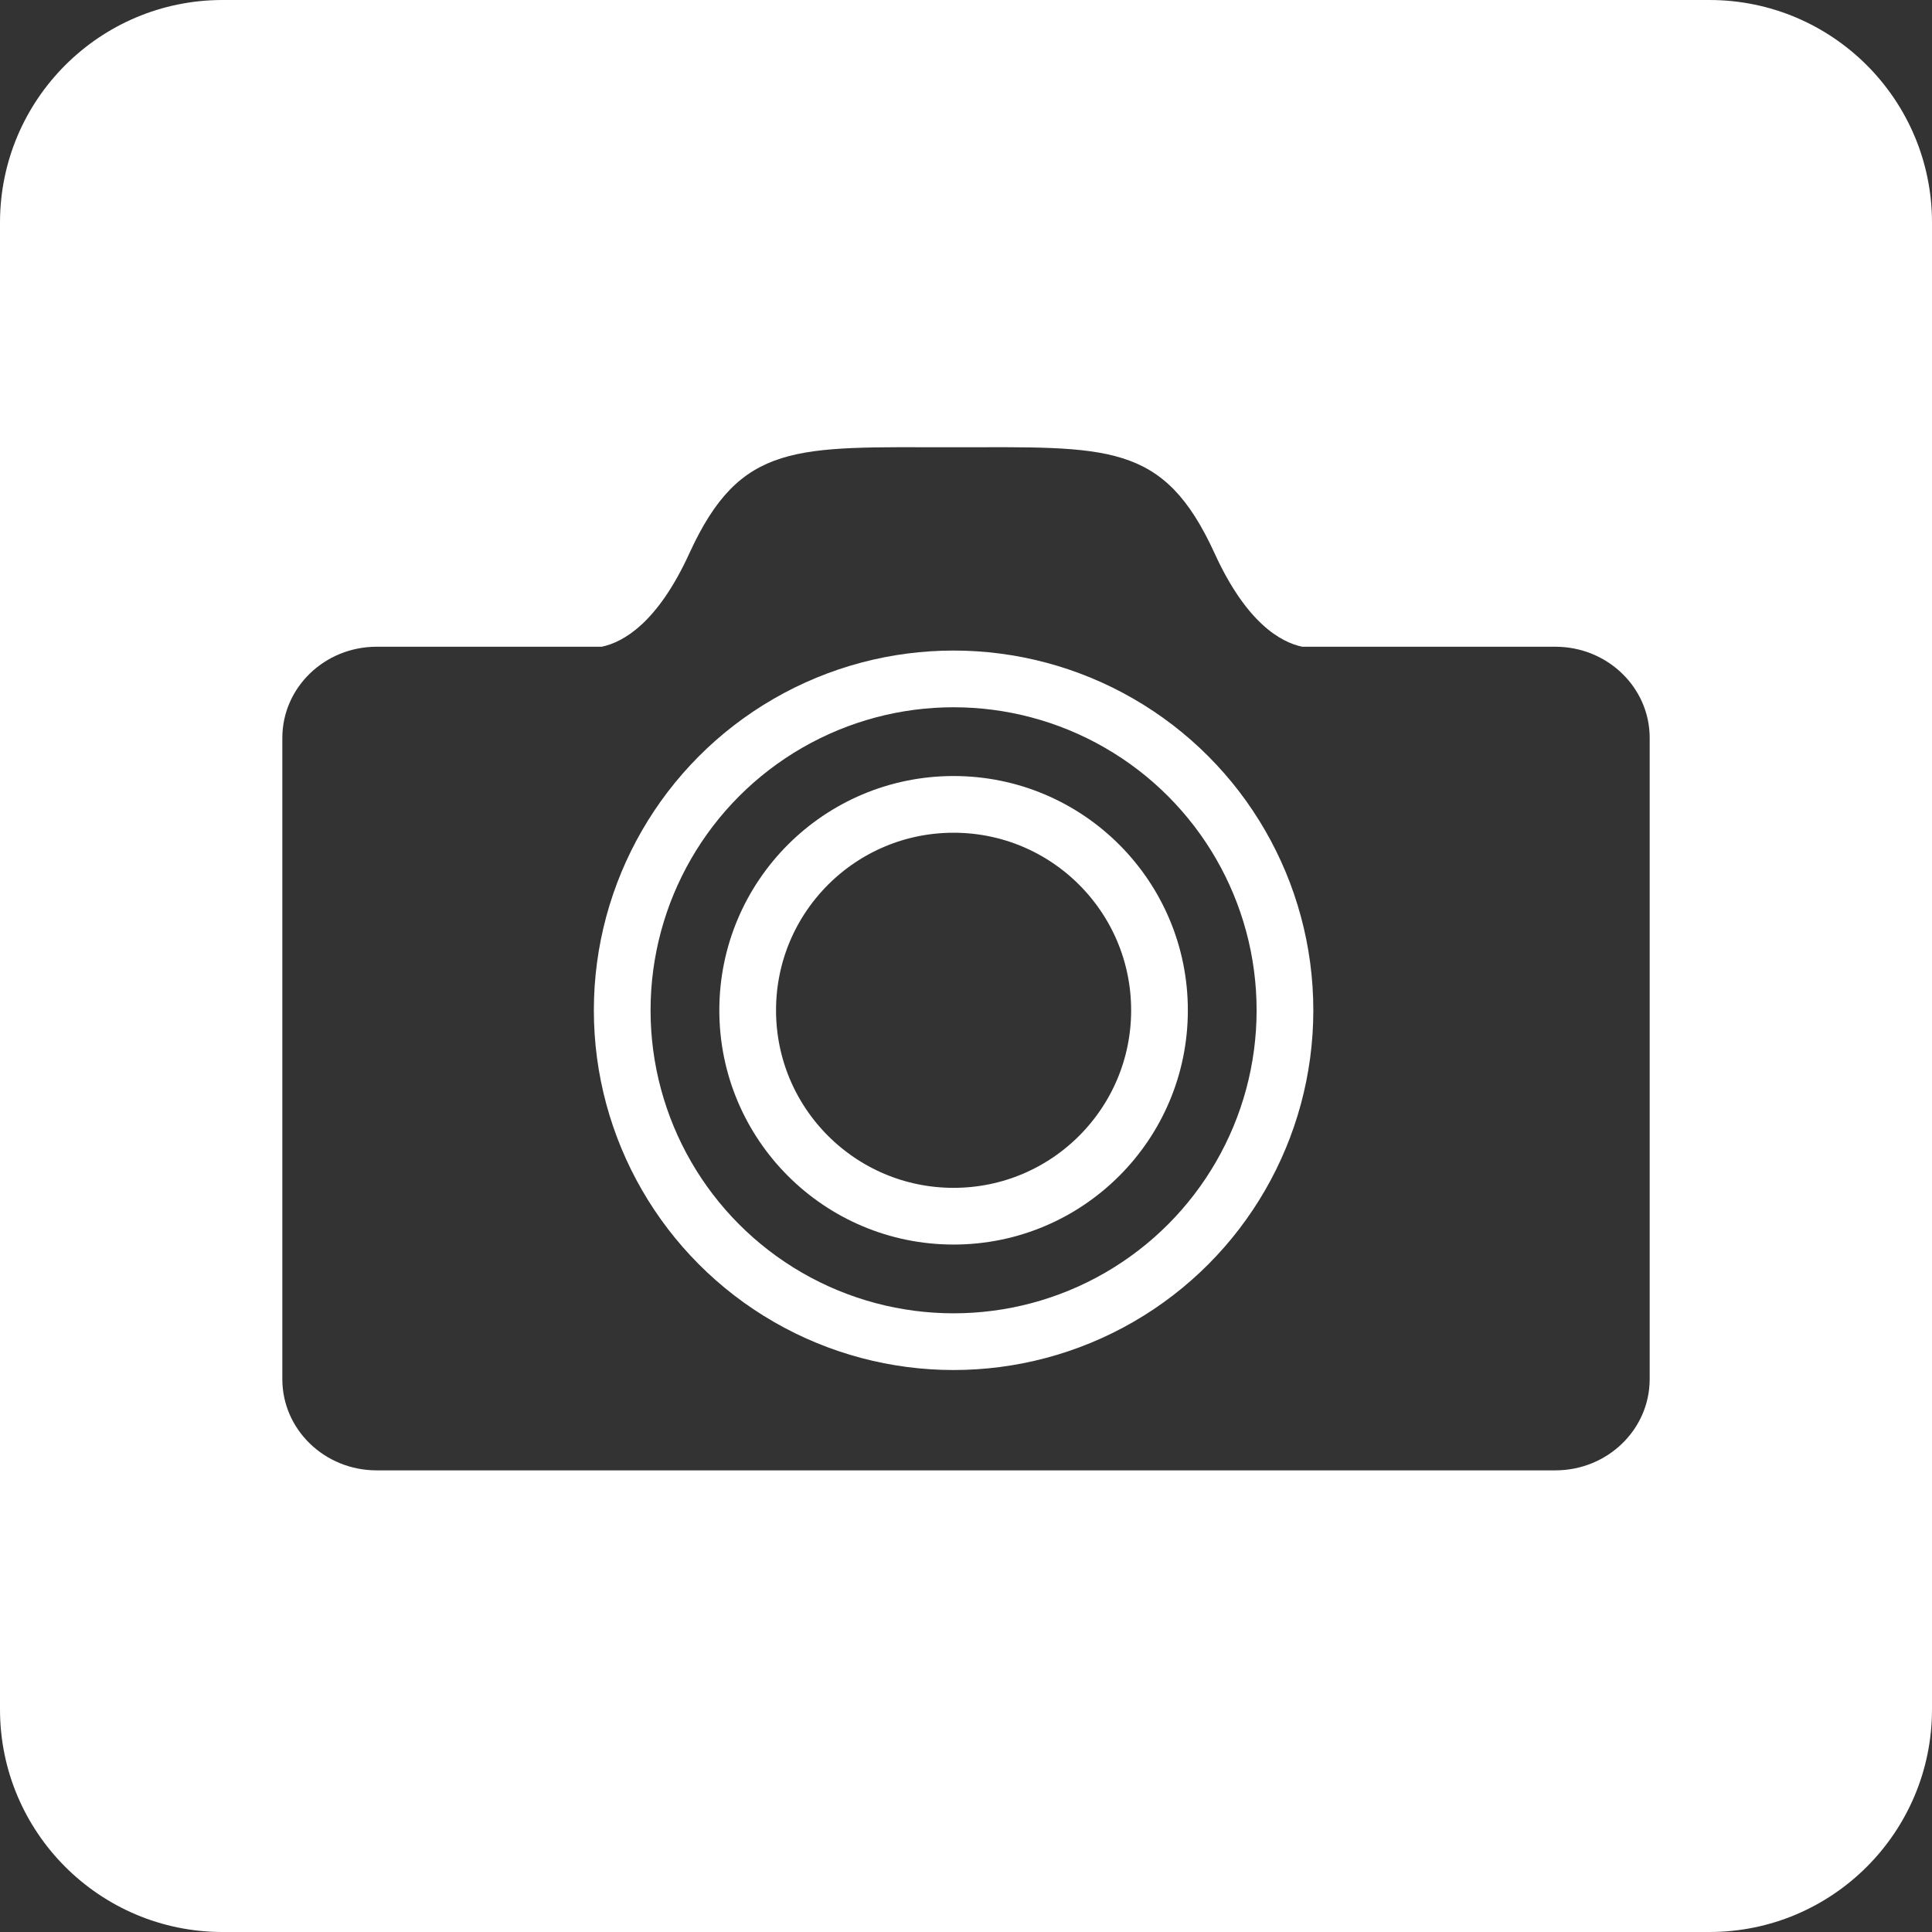 <?xml version="1.0" encoding="utf-8"?>
<!-- Generator: Adobe Illustrator 16.0.0, SVG Export Plug-In . SVG Version: 6.00 Build 0)  -->
<!DOCTYPE svg PUBLIC "-//W3C//DTD SVG 1.1//EN" "http://www.w3.org/Graphics/SVG/1.1/DTD/svg11.dtd">
<svg version="1.1" id="Lager_1" xmlns="http://www.w3.org/2000/svg" xmlns:xlink="http://www.w3.org/1999/xlink" x="0px" y="0px"
	 width="306.614px" height="306.614px" viewBox="0 0 306.614 306.614" enable-background="new 0 0 306.614 306.614"
	 xml:space="preserve">
<rect x="0" y="0" width="306.614" height="306.614" fill="#333333" stroke="none"/>
<path fill="#FFFFFF" d="M271.283,0H35.331C15.818,0,0,15.818,0,35.331v235.952c0,19.512,15.818,35.331,35.331,35.331h235.952
	c19.512,0,35.331-15.819,35.331-35.331V35.331C306.614,15.818,290.795,0,271.283,0z M261.808,218.877
	c0,7.992-6.701,14.473-14.967,14.473H59.774c-8.266,0-14.967-6.48-14.967-14.473V117.113c0-7.994,6.701-14.474,14.967-14.474h32.263
	h3.467c3.418-0.722,8.85-3.774,13.893-14.808c8.142-17.809,16.936-16.856,41.686-16.85c24.749-0.007,33.543-0.959,41.685,16.85
	c5.043,11.033,10.476,14.086,13.894,14.808h3.467h36.714c8.266,0,14.967,6.479,14.967,14.474V218.877z"/>
<circle fill="none" stroke="#FFFFFF" stroke-width="9" stroke-linejoin="round" stroke-miterlimit="10" cx="151.337" cy="160.336" r="32.678"/>
<circle fill="none" stroke="#FFFFFF" stroke-width="9" stroke-linejoin="round" stroke-miterlimit="10" cx="151.337" cy="160.336" r="52.591"/>
</svg>
